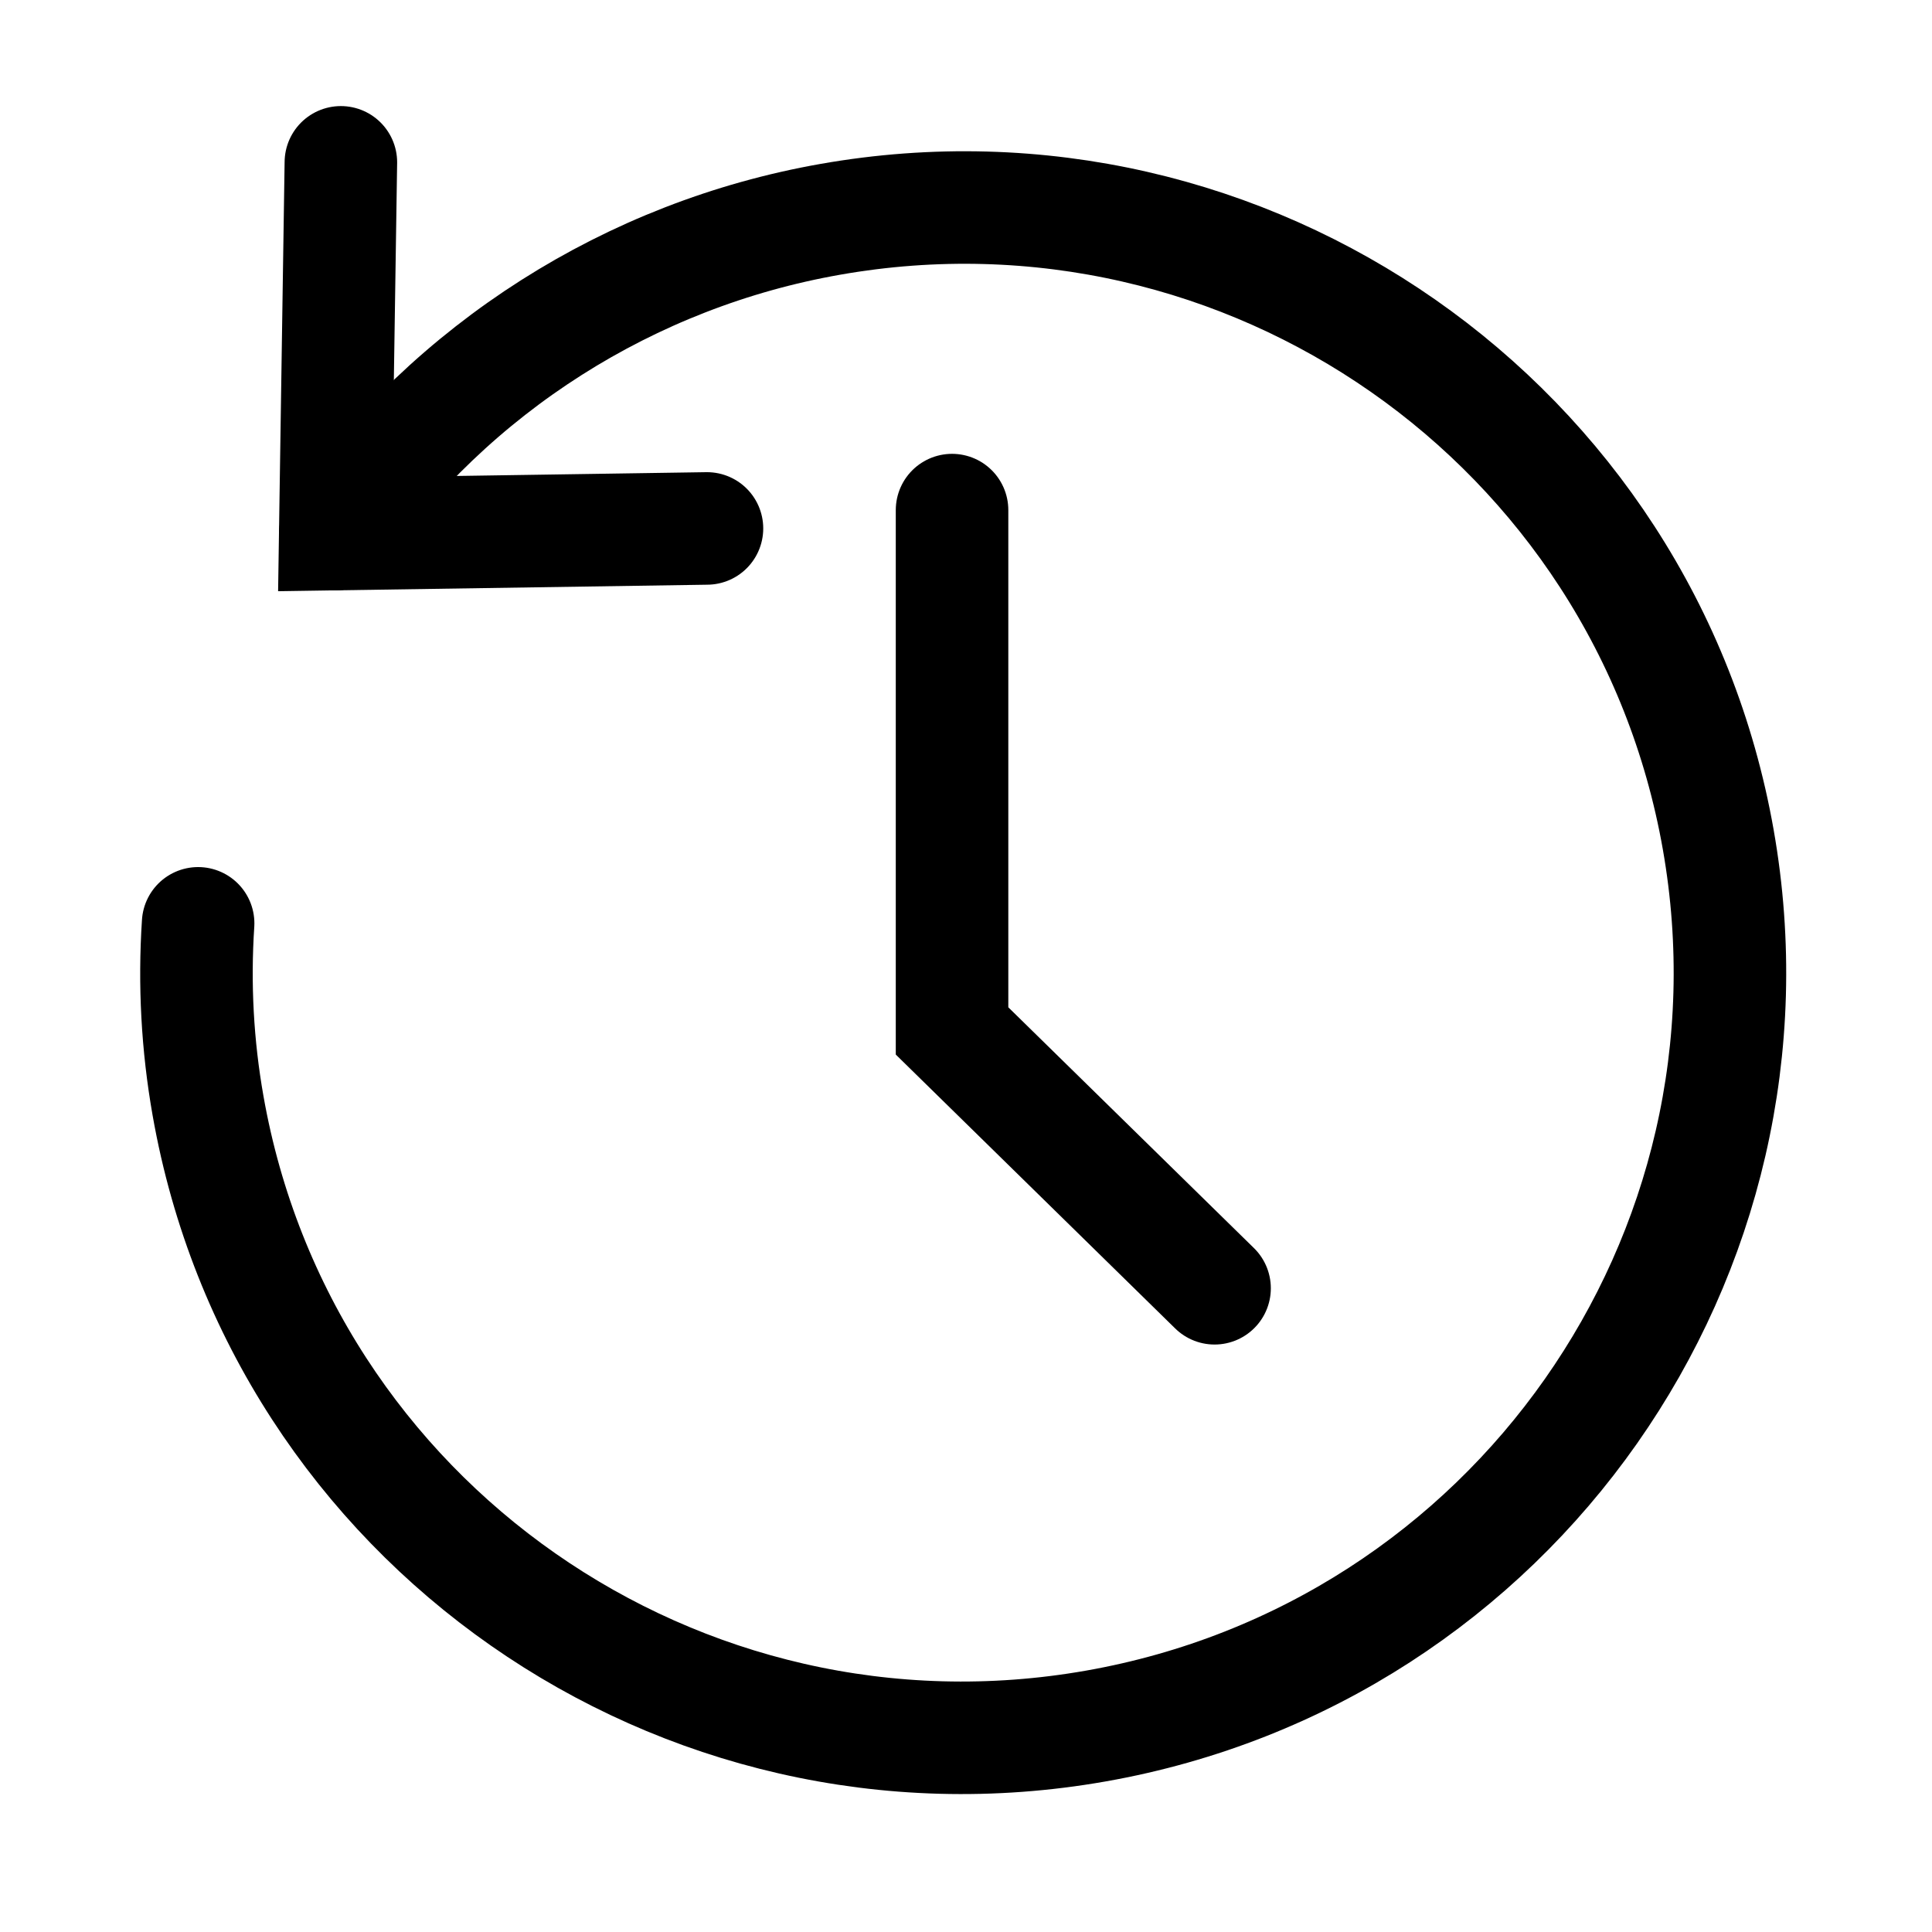 <?xml version="1.0" encoding="utf-8"?>
<!-- Generator: Adobe Illustrator 27.7.0, SVG Export Plug-In . SVG Version: 6.00 Build 0)  -->
<svg version="1.1" id="Layer_1" xmlns="http://www.w3.org/2000/svg" xmlns:xlink="http://www.w3.org/1999/xlink" x="0px" y="0px"
	 viewBox="0 0 216 216" style="enable-background:new 0 0 216 216;" xml:space="preserve">
<style type="text/css">
	.st0{fill:none;stroke:#000000;stroke-width:12.581;stroke-linecap:round;stroke-miterlimit:15.118;}
	.st1{fill:none;stroke:#000000;stroke-width:12.581;stroke-linecap:round;stroke-miterlimit:15.118;}
</style>
<path id="path1075" class="st0" d="M106.44,57.03v58.23l29.35,28.77"/>
<g>
	<path id="path1077" class="st1" d="M38.11,18.15l-0.63,41.56l41.56-0.63"/>
	<path id="path1079" class="st0" d="M37.48,59.71c13.05-18.59,32.96-31.25,55.35-35.19c46.63-8.22,91.07,22.82,99.27,69.34l0,0
		c8.2,46.51-22.95,90.89-69.57,99.11s-91.07-22.82-99.27-69.34c-1.19-6.73-1.56-13.58-1.11-20.4"/>
</g>
</svg>
